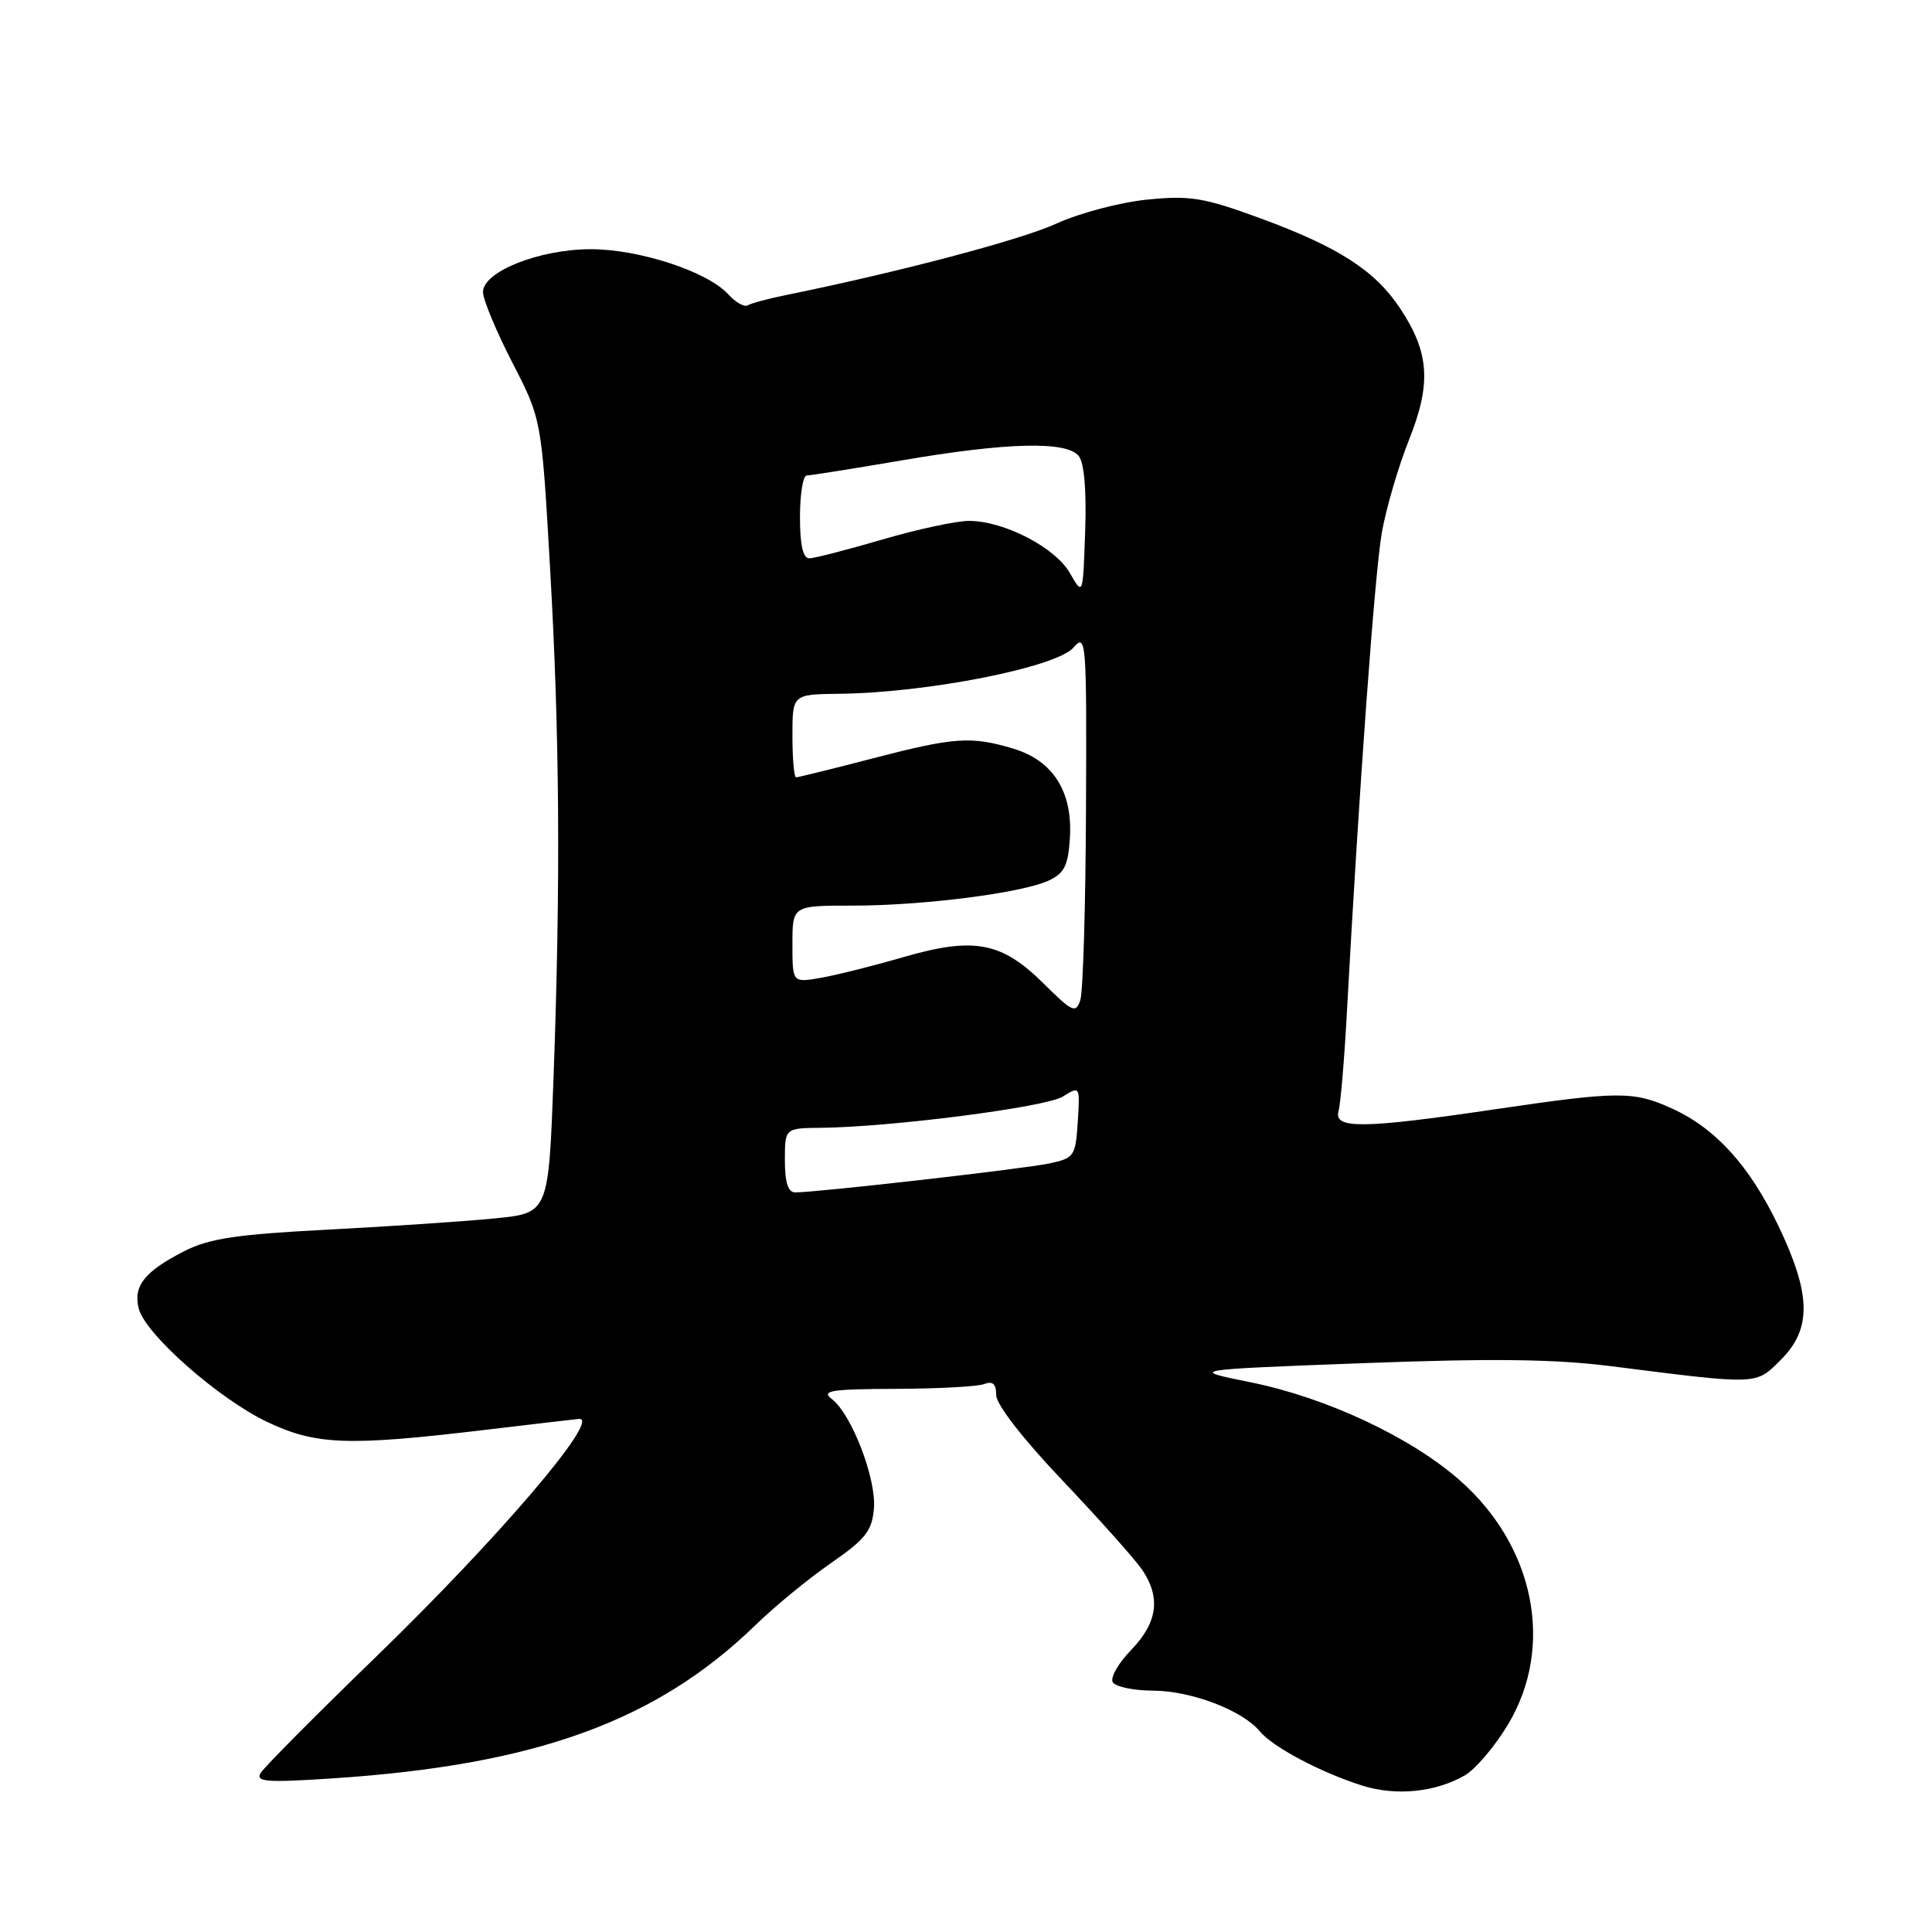 <?xml version="1.0" encoding="UTF-8" standalone="no"?>
<!DOCTYPE svg PUBLIC "-//W3C//DTD SVG 1.1//EN" "http://www.w3.org/Graphics/SVG/1.1/DTD/svg11.dtd" >
<svg xmlns="http://www.w3.org/2000/svg" xmlns:xlink="http://www.w3.org/1999/xlink" version="1.1" viewBox="0 0 256 256">
 <g >
 <path fill="currentColor"
d=" M 194.09 235.25 C 195.51 234.43 198.10 231.38 199.84 228.47 C 206.00 218.17 203.37 204.90 193.43 196.15 C 186.94 190.43 175.75 185.19 165.71 183.16 C 157.50 181.50 157.50 181.50 180.50 180.63 C 197.68 179.98 206.03 180.08 213.50 181.03 C 233.15 183.52 232.61 183.54 235.98 180.17 C 240.08 176.07 240.00 171.53 235.65 162.44 C 231.82 154.46 227.33 149.51 221.52 146.87 C 216.43 144.56 214.48 144.57 198.00 147.00 C 180.65 149.56 176.70 149.61 177.36 147.25 C 177.63 146.29 178.12 140.55 178.45 134.50 C 180.09 104.33 182.17 75.88 183.10 70.57 C 183.68 67.31 185.30 61.78 186.70 58.28 C 189.68 50.83 189.41 46.72 185.53 40.87 C 182.21 35.85 177.35 32.72 166.96 28.91 C 159.51 26.18 157.72 25.88 152.00 26.45 C 148.43 26.81 143.03 28.23 140.00 29.62 C 135.28 31.78 119.21 36.03 104.18 39.09 C 101.81 39.57 99.51 40.19 99.07 40.46 C 98.63 40.73 97.47 40.07 96.50 39.00 C 93.77 35.98 84.64 33.00 78.21 33.02 C 71.39 33.05 64.00 36.00 64.00 38.70 C 64.00 39.69 65.75 43.89 67.88 48.03 C 71.76 55.56 71.76 55.56 72.88 75.15 C 74.16 97.46 74.29 116.72 73.35 142.71 C 72.69 160.74 72.69 160.74 65.60 161.44 C 61.69 161.83 51.75 162.50 43.50 162.93 C 31.34 163.56 27.73 164.10 24.43 165.78 C 19.16 168.47 17.63 170.39 18.38 173.38 C 19.23 176.77 28.98 185.37 35.44 188.43 C 41.86 191.47 46.08 191.63 64.00 189.50 C 70.88 188.68 76.61 188.01 76.75 188.01 C 79.63 187.91 66.05 203.80 49.86 219.50 C 41.92 227.20 35.03 234.13 34.55 234.91 C 33.82 236.11 35.26 236.22 44.00 235.65 C 70.98 233.88 86.96 228.09 100.13 215.31 C 102.68 212.83 107.18 209.14 110.13 207.10 C 114.68 203.95 115.55 202.85 115.80 199.89 C 116.14 195.95 112.83 187.35 110.21 185.37 C 108.77 184.27 110.10 184.06 118.67 184.03 C 124.26 184.01 129.55 183.73 130.42 183.39 C 131.55 182.96 132.00 183.38 132.00 184.86 C 132.00 186.09 135.56 190.68 140.82 196.21 C 145.67 201.32 150.39 206.61 151.32 207.97 C 153.84 211.67 153.39 215.00 149.89 218.62 C 148.18 220.38 147.08 222.32 147.45 222.91 C 147.82 223.51 150.23 224.01 152.81 224.02 C 157.87 224.05 164.62 226.62 166.93 229.41 C 168.66 231.50 175.00 234.86 180.50 236.60 C 184.97 238.01 190.19 237.49 194.09 235.25 Z  M 104.00 153.74 C 104.00 149.49 104.00 149.49 108.75 149.44 C 118.04 149.35 138.54 146.71 140.81 145.31 C 143.11 143.88 143.11 143.90 142.81 148.65 C 142.51 153.22 142.35 153.46 139.00 154.17 C 135.67 154.88 108.26 158.00 105.37 158.00 C 104.42 158.00 104.00 156.68 104.00 153.74 Z  M 138.26 130.30 C 132.71 124.80 129.06 124.11 119.68 126.83 C 115.73 127.98 110.81 129.21 108.75 129.57 C 105.00 130.22 105.00 130.22 105.00 125.11 C 105.00 120.00 105.00 120.00 112.93 120.00 C 122.34 120.00 135.50 118.32 139.00 116.66 C 141.04 115.70 141.55 114.66 141.77 110.99 C 142.14 104.89 139.52 100.77 134.27 99.20 C 128.65 97.52 126.51 97.67 115.60 100.50 C 110.30 101.88 105.76 103.00 105.49 103.00 C 105.22 103.00 105.00 100.53 105.00 97.50 C 105.00 92.00 105.00 92.00 111.25 91.93 C 122.92 91.79 139.98 88.42 142.25 85.80 C 143.92 83.87 144.00 84.79 143.90 107.14 C 143.85 119.99 143.51 131.40 143.15 132.50 C 142.56 134.32 142.13 134.13 138.26 130.30 Z  M 141.77 75.94 C 139.83 72.55 133.11 69.06 128.45 69.02 C 126.77 69.01 121.60 70.12 116.95 71.48 C 112.30 72.84 107.94 73.97 107.25 73.98 C 106.40 73.99 106.00 72.24 106.00 68.50 C 106.00 65.47 106.41 63.00 106.90 63.00 C 107.40 63.00 113.07 62.10 119.50 61.00 C 133.40 58.62 141.28 58.42 142.92 60.40 C 143.66 61.29 143.98 64.92 143.79 70.38 C 143.50 78.96 143.50 78.96 141.77 75.94 Z "/>
</g>
</svg>
